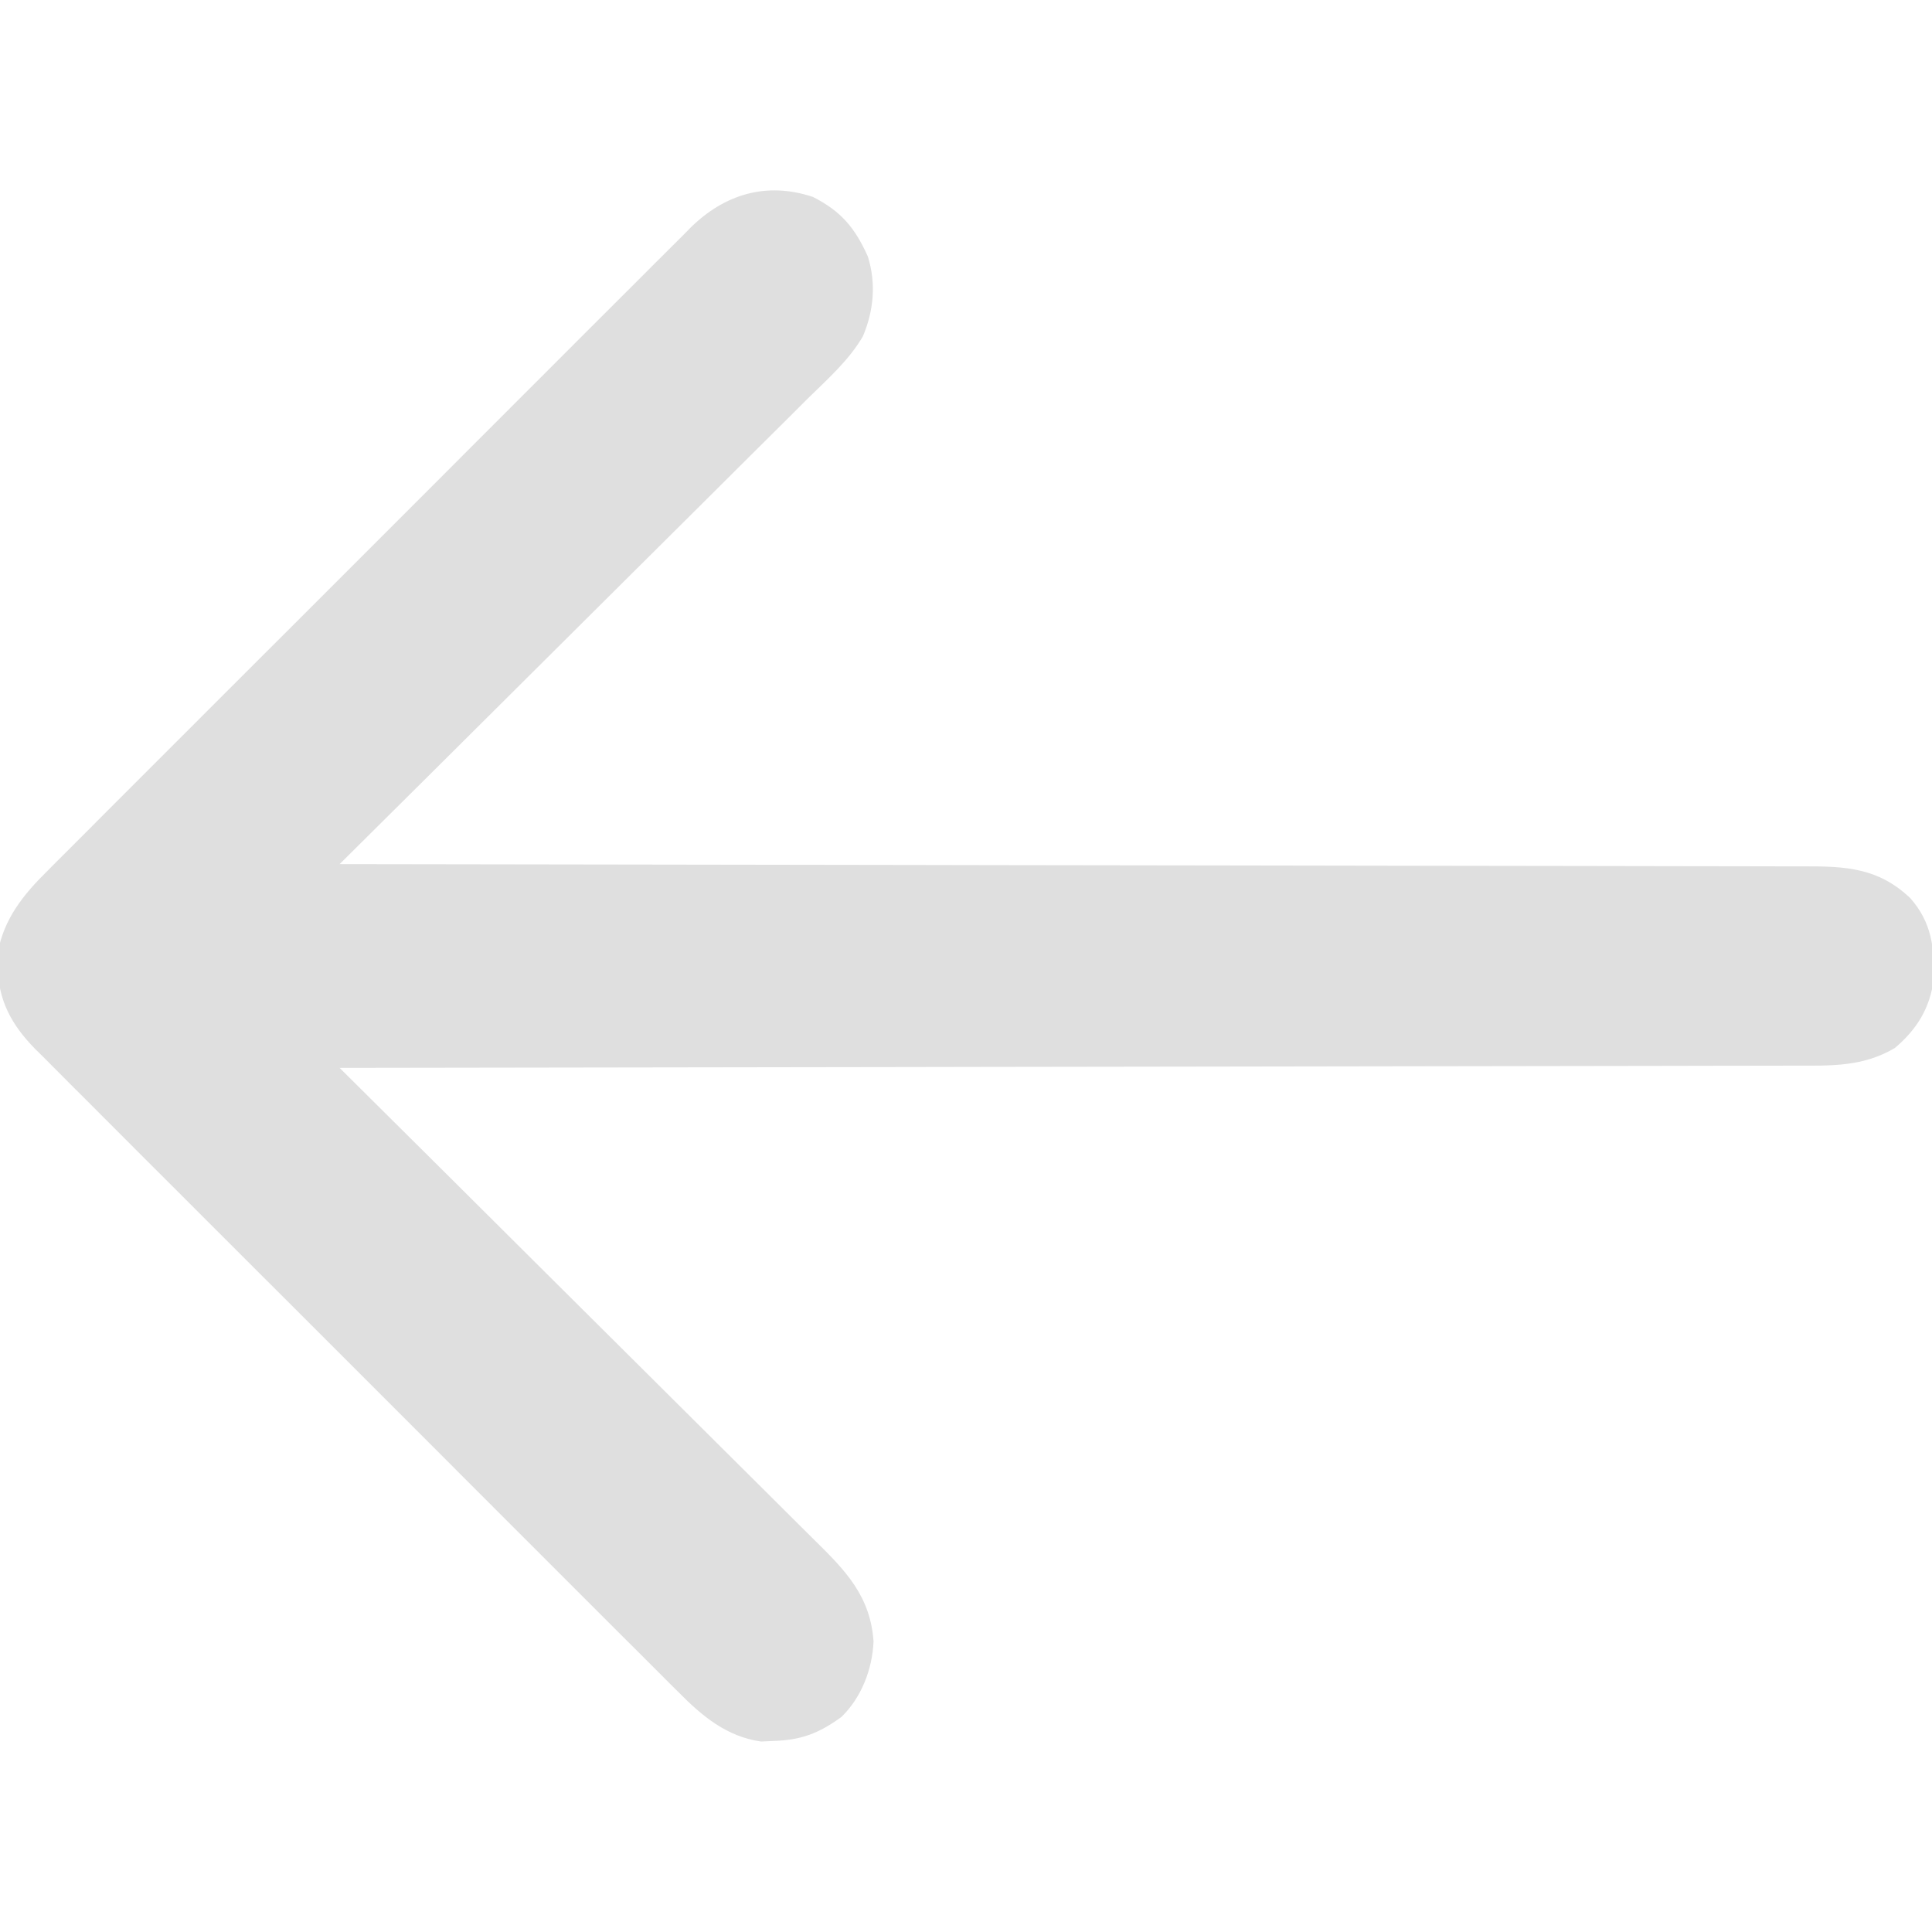 <?xml version="1.0" encoding="UTF-8"?>
<svg version="1.1" xmlns="http://www.w3.org/2000/svg" width="512" height="512">
<path d="M0 0 C7.508 3.82 11.143 8.198 14.562 15.812 C16.77 22.924 16.115 30.14 13.24 36.932 C9.494 43.366 3.806 48.342 -1.468 53.524 C-2.819 54.874 -4.17 56.225 -5.519 57.578 C-9.168 61.229 -12.836 64.861 -16.507 68.491 C-20.347 72.293 -24.17 76.112 -27.994 79.93 C-35.232 87.149 -42.485 94.352 -49.743 101.55 C-58.009 109.749 -66.257 117.964 -74.505 126.182 C-91.463 143.078 -108.443 159.952 -125.438 176.812 C-124.166 176.814 -124.166 176.814 -122.869 176.815 C-72.649 176.874 -22.429 176.947 27.791 177.041 C33.819 177.053 39.848 177.064 45.876 177.075 C47.076 177.077 48.276 177.079 49.513 177.082 C68.952 177.117 88.392 177.142 107.831 177.163 C127.774 177.185 147.716 177.218 167.659 177.261 C179.967 177.288 192.275 177.305 204.584 177.312 C213.021 177.317 221.458 177.333 229.895 177.358 C234.765 177.372 239.634 177.381 244.504 177.378 C248.963 177.374 253.421 177.384 257.88 177.406 C259.493 177.411 261.105 177.411 262.718 177.406 C273.842 177.373 282.372 177.839 290.797 185.816 C296.453 192.211 297.279 199.003 297.008 207.371 C296.019 215.016 292.536 220.633 286.699 225.559 C278.215 230.538 269.885 230.243 260.339 230.211 C258.674 230.217 257.009 230.223 255.344 230.231 C250.778 230.249 246.213 230.249 241.648 230.245 C236.721 230.245 231.794 230.261 226.867 230.276 C218.334 230.299 209.801 230.31 201.268 230.315 C188.931 230.321 176.593 230.344 164.256 230.371 C144.24 230.415 124.223 230.444 104.206 230.466 C84.763 230.487 65.319 230.514 45.876 230.55 C44.677 230.552 43.479 230.554 42.244 230.557 C36.23 230.568 30.217 230.579 24.203 230.59 C-25.677 230.683 -75.557 230.755 -125.438 230.812 C-124.735 231.509 -124.033 232.206 -123.309 232.924 C-106.207 249.892 -89.123 266.878 -72.057 283.882 C-63.803 292.105 -55.544 300.322 -47.272 308.525 C-40.06 315.677 -32.86 322.839 -25.671 330.014 C-21.866 333.812 -18.056 337.604 -14.232 341.383 C-10.631 344.944 -7.044 348.519 -3.467 352.104 C-2.155 353.415 -0.838 354.72 0.485 356.02 C8.67 364.069 15.218 370.801 16.062 382.812 C15.739 390.158 12.87 397.652 7.562 402.812 C1.525 407.191 -3.073 408.953 -10.562 409.188 C-11.617 409.236 -12.671 409.285 -13.758 409.336 C-22.812 408.048 -29.368 402.619 -35.598 396.286 C-36.734 395.162 -36.734 395.162 -37.893 394.016 C-40.407 391.521 -42.903 389.009 -45.4 386.497 C-47.207 384.697 -49.014 382.898 -50.823 381.1 C-55.211 376.733 -59.587 372.354 -63.958 367.969 C-67.511 364.404 -71.07 360.844 -74.632 357.287 C-75.14 356.78 -75.648 356.272 -76.172 355.75 C-77.204 354.719 -78.237 353.688 -79.269 352.657 C-88.936 343.005 -98.587 333.337 -108.233 323.665 C-116.5 315.374 -124.781 307.098 -133.072 298.83 C-142.713 289.216 -152.346 279.593 -161.966 269.958 C-162.992 268.93 -164.019 267.901 -165.046 266.873 C-165.551 266.367 -166.056 265.861 -166.576 265.34 C-170.128 261.785 -173.685 258.235 -177.244 254.687 C-182.038 249.909 -186.818 245.117 -191.59 240.317 C-193.342 238.559 -195.098 236.805 -196.858 235.055 C-199.263 232.664 -201.653 230.257 -204.038 227.846 C-204.736 227.16 -205.433 226.474 -206.152 225.767 C-212.315 219.479 -216.01 212.857 -216 203.875 C-216.022 202.773 -216.044 201.671 -216.066 200.535 C-214.535 191.467 -209.306 184.943 -202.911 178.652 C-202.162 177.894 -201.413 177.137 -200.641 176.357 C-198.146 173.843 -195.634 171.347 -193.122 168.85 C-191.322 167.043 -189.523 165.236 -187.725 163.427 C-183.358 159.039 -178.979 154.663 -174.594 150.292 C-171.029 146.739 -167.469 143.18 -163.912 139.618 C-163.151 138.856 -163.151 138.856 -162.375 138.078 C-161.344 137.046 -160.313 136.013 -159.282 134.981 C-149.63 125.314 -139.962 115.663 -130.29 106.017 C-121.999 97.75 -113.723 89.469 -105.455 81.178 C-95.841 71.537 -86.218 61.904 -76.583 52.284 C-75.555 51.258 -74.526 50.231 -73.498 49.204 C-72.992 48.699 -72.486 48.194 -71.965 47.674 C-68.41 44.122 -64.86 40.565 -61.312 37.006 C-56.534 32.212 -51.742 27.432 -46.942 22.66 C-45.184 20.908 -43.43 19.152 -41.68 17.392 C-39.289 14.987 -36.882 12.597 -34.471 10.212 C-33.785 9.514 -33.099 8.817 -32.392 8.098 C-23.398 -0.717 -12.314 -4.105 0 0 Z " fill="#DFDFDF" transform="translate(215.438,52.188)"/>
</svg>
